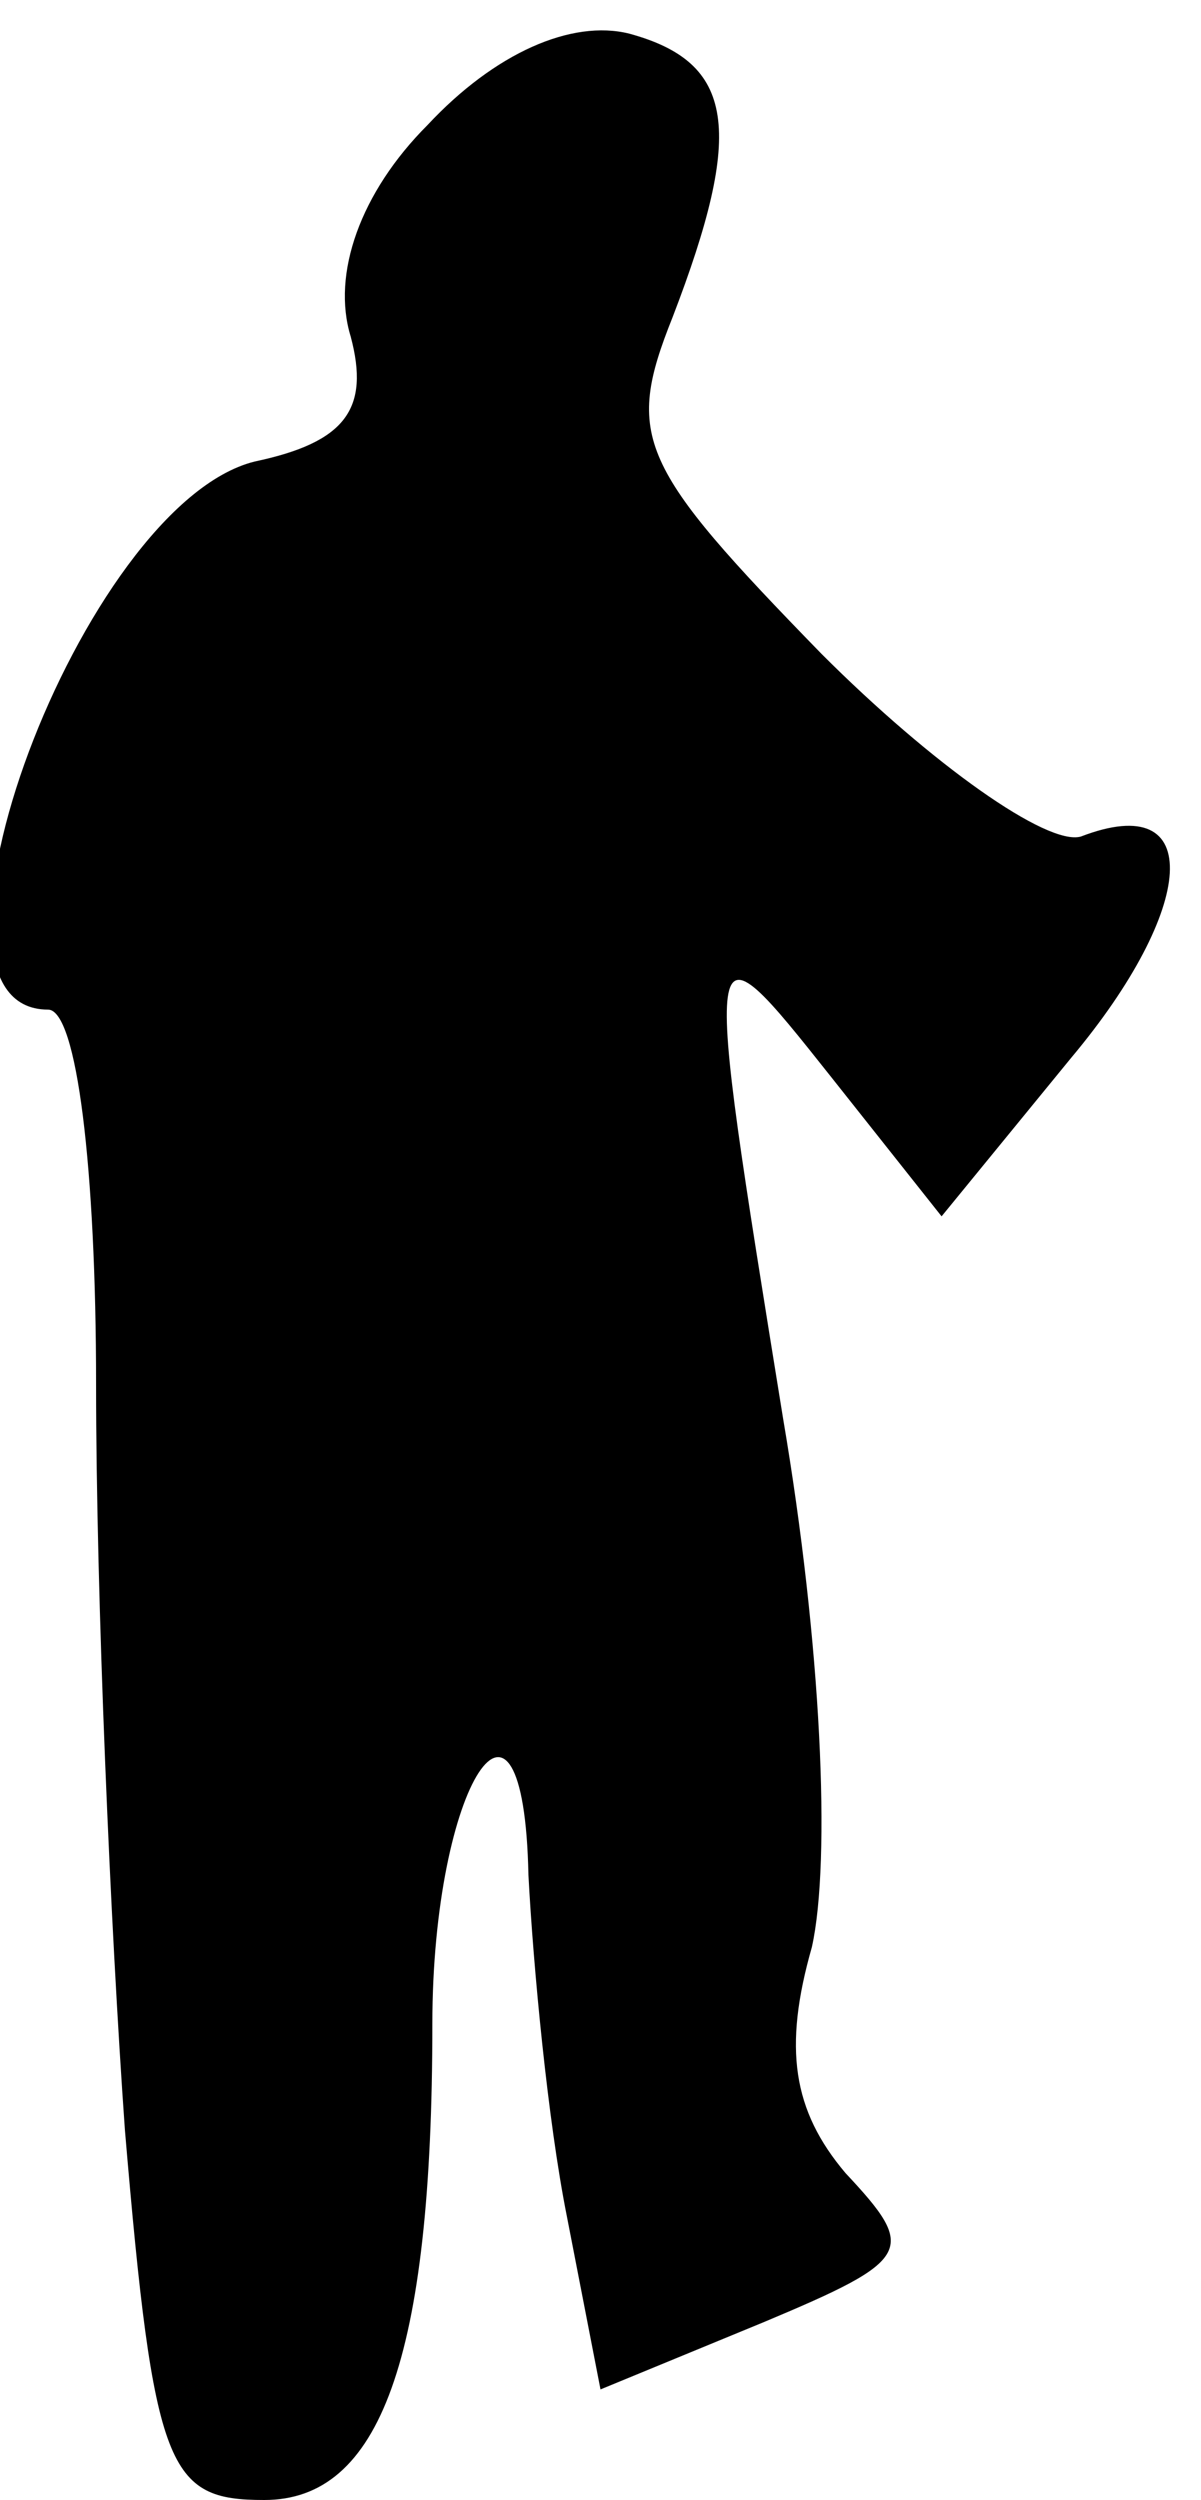 <?xml version="1.0" standalone="no"?>
<!DOCTYPE svg PUBLIC "-//W3C//DTD SVG 20010904//EN"
 "http://www.w3.org/TR/2001/REC-SVG-20010904/DTD/svg10.dtd">
<svg version="1.0" xmlns="http://www.w3.org/2000/svg"
 width="25pt" height="52pt" viewBox="0 0 25 52"
 preserveAspectRatio="xMidYMid meet">
<g transform="translate(0,52) scale(0.1,-0.1)"
fill="#000000" stroke="none">
<path fill="#000000" stroke="none" d="M89 494 c-14 -14 -20 -31 -16 -44 4
-15 -1 -22 -20 -26 -36 -9 -75 -114 -43 -114 6 0 10 -33 10 -78 0 -44 3 -113
6 -155 6 -71 9 -77 29 -77 24 0 35 29 35 99 0 50 19 79 20 31 1 -19 4 -51 8
-71 l7 -36 34 14 c31 13 32 15 17 31 -11 13 -13 26 -7 47 4 18 2 63 -6 110
-17 105 -17 105 10 71 l23 -29 27 33 c26 31 28 56 2 46 -7 -2 -31 15 -54 38
-38 39 -41 45 -31 70 15 39 13 53 -9 59 -12 3 -28 -4 -42 -19z"/>
</g>
</svg>
